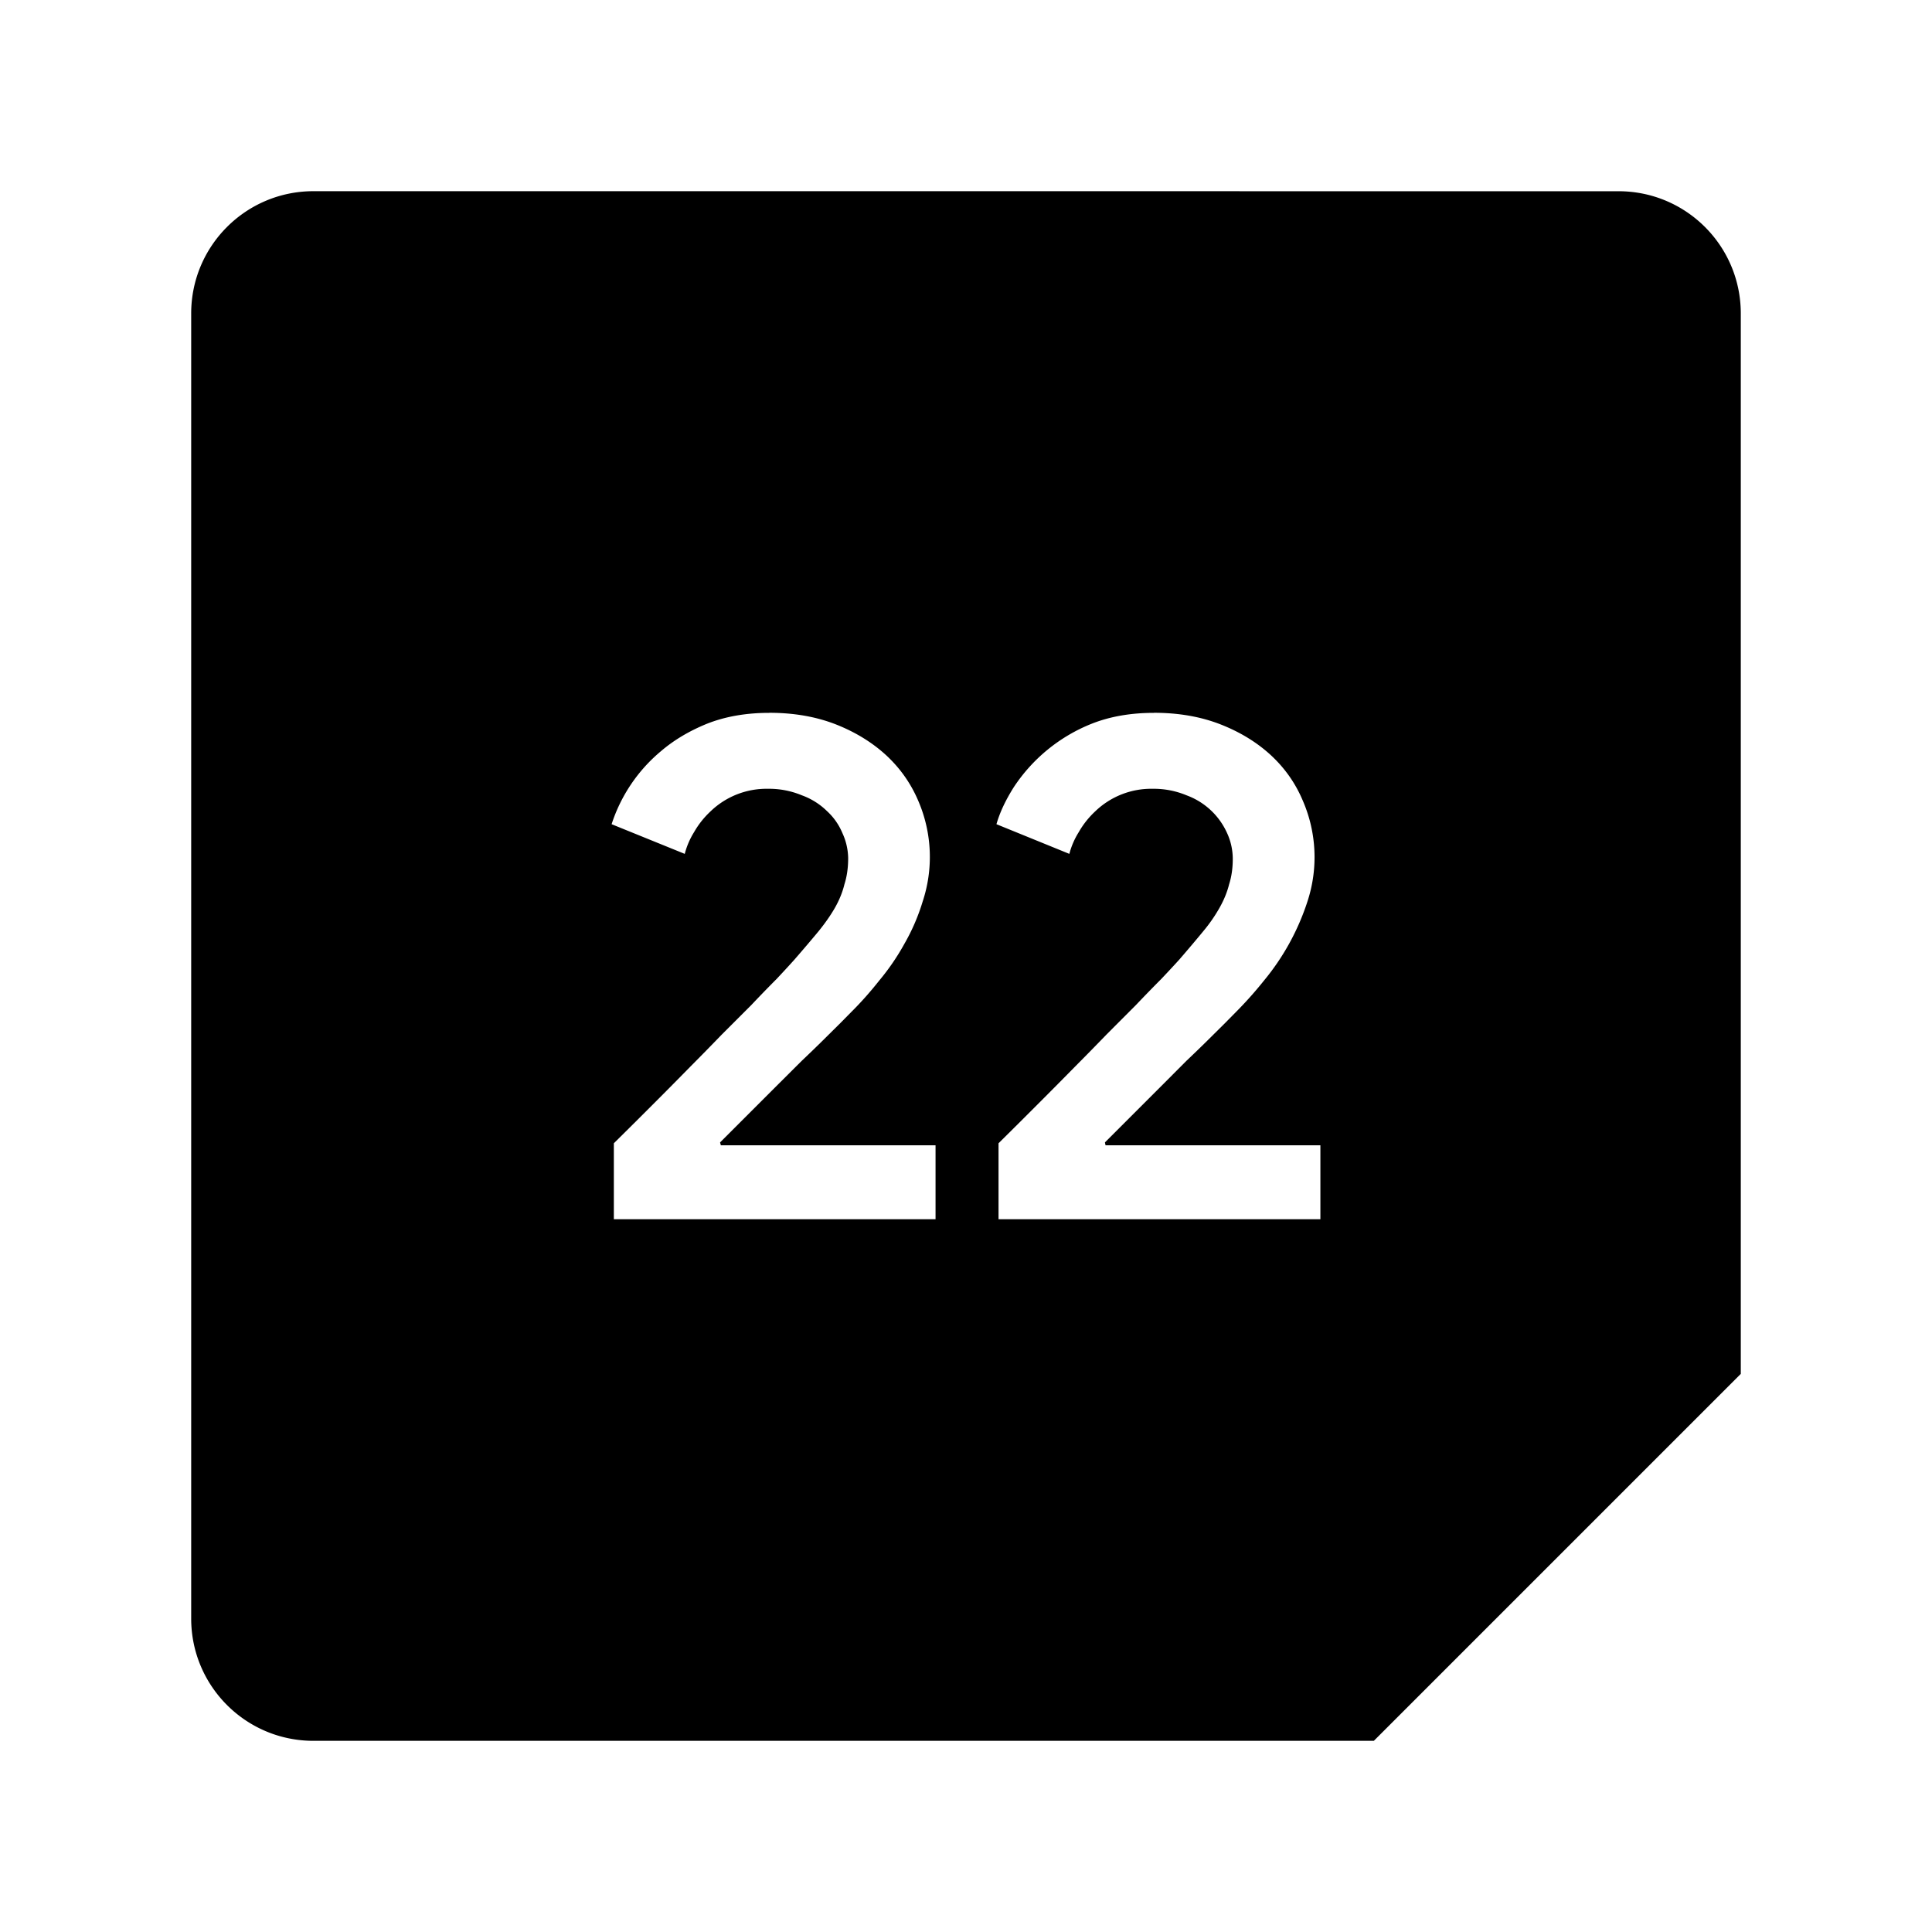 <svg xmlns="http://www.w3.org/2000/svg" width="192" height="192" viewBox="0 0 192 192"><path d="M31.151 19C24.437 19 19 24.436 19 31.151v129.7c0 6.714 5.436 12.151 12.151 12.151h105.38l36.467-36.467V31.155c0-6.714-5.436-12.151-12.151-12.151zM76.45 70.836q3.665 0 6.622 1.155 2.926 1.155 5.02 3.088 2.08 1.94 3.173 4.527a14.091 14.091 0 0 1 .423 10.002 20.02 20.02 0 0 1-1.794 4.158 23.1 23.1 0 0 1-2.51 3.673q-1.363 1.725-2.81 3.157l-1.07 1.086-1.733 1.717q-.932.924-2.087 2.017l-2.302 2.295-5.822 5.821.077.285h21.337v7.346h-31.97v-7.546q4.166-4.112 7.685-7.7 1.51-1.517 3.026-3.088l2.95-2.949q1.362-1.44 2.51-2.587 1.147-1.224 1.786-1.94 1.37-1.579 2.38-2.796 1-1.232 1.655-2.379.647-1.155.924-2.302.37-1.155.37-2.587a6.16 6.16 0 0 0-.578-2.51 6.16 6.16 0 0 0-1.517-2.164 6.93 6.93 0 0 0-2.51-1.579 8.47 8.47 0 0 0-3.373-.647 8.008 8.008 0 0 0-5.682 2.226q-1.001.931-1.656 2.086a7.7 7.7 0 0 0-.924 2.156l-7.269-2.949a15.785 15.785 0 0 1 4.89-7.245q1.94-1.664 4.597-2.742Q73 70.843 76.45 70.843zm38.23 0q3.665 0 6.622 1.155 2.941 1.155 5.028 3.088 2.08 1.94 3.157 4.527a14.091 14.091 0 0 1 .439 10.002 23.87 23.87 0 0 1-4.312 7.839 38.5 38.5 0 0 1-2.818 3.157l-1.063 1.078-1.732 1.717q-.932.924-2.087 2.017l-2.287 2.295-5.821 5.821.061.285h21.352v7.346H99.233v-7.546q4.158-4.112 7.685-7.7 1.51-1.517 3.026-3.088l2.942-2.949q1.37-1.44 2.517-2.587 1.155-1.224 1.802-1.94 1.363-1.579 2.364-2.796a15.4 15.4 0 0 0 1.648-2.379q.647-1.155.932-2.302.37-1.155.362-2.587a6.16 6.16 0 0 0-.57-2.51 7.084 7.084 0 0 0-4.027-3.743 8.47 8.47 0 0 0-3.373-.647 8.008 8.008 0 0 0-5.683 2.226q-1 .931-1.655 2.086a7.7 7.7 0 0 0-.932 2.156l-7.245-2.949q.492-1.725 1.709-3.657a16.632 16.632 0 0 1 7.762-6.33q2.725-1.078 6.183-1.078z"/></svg>